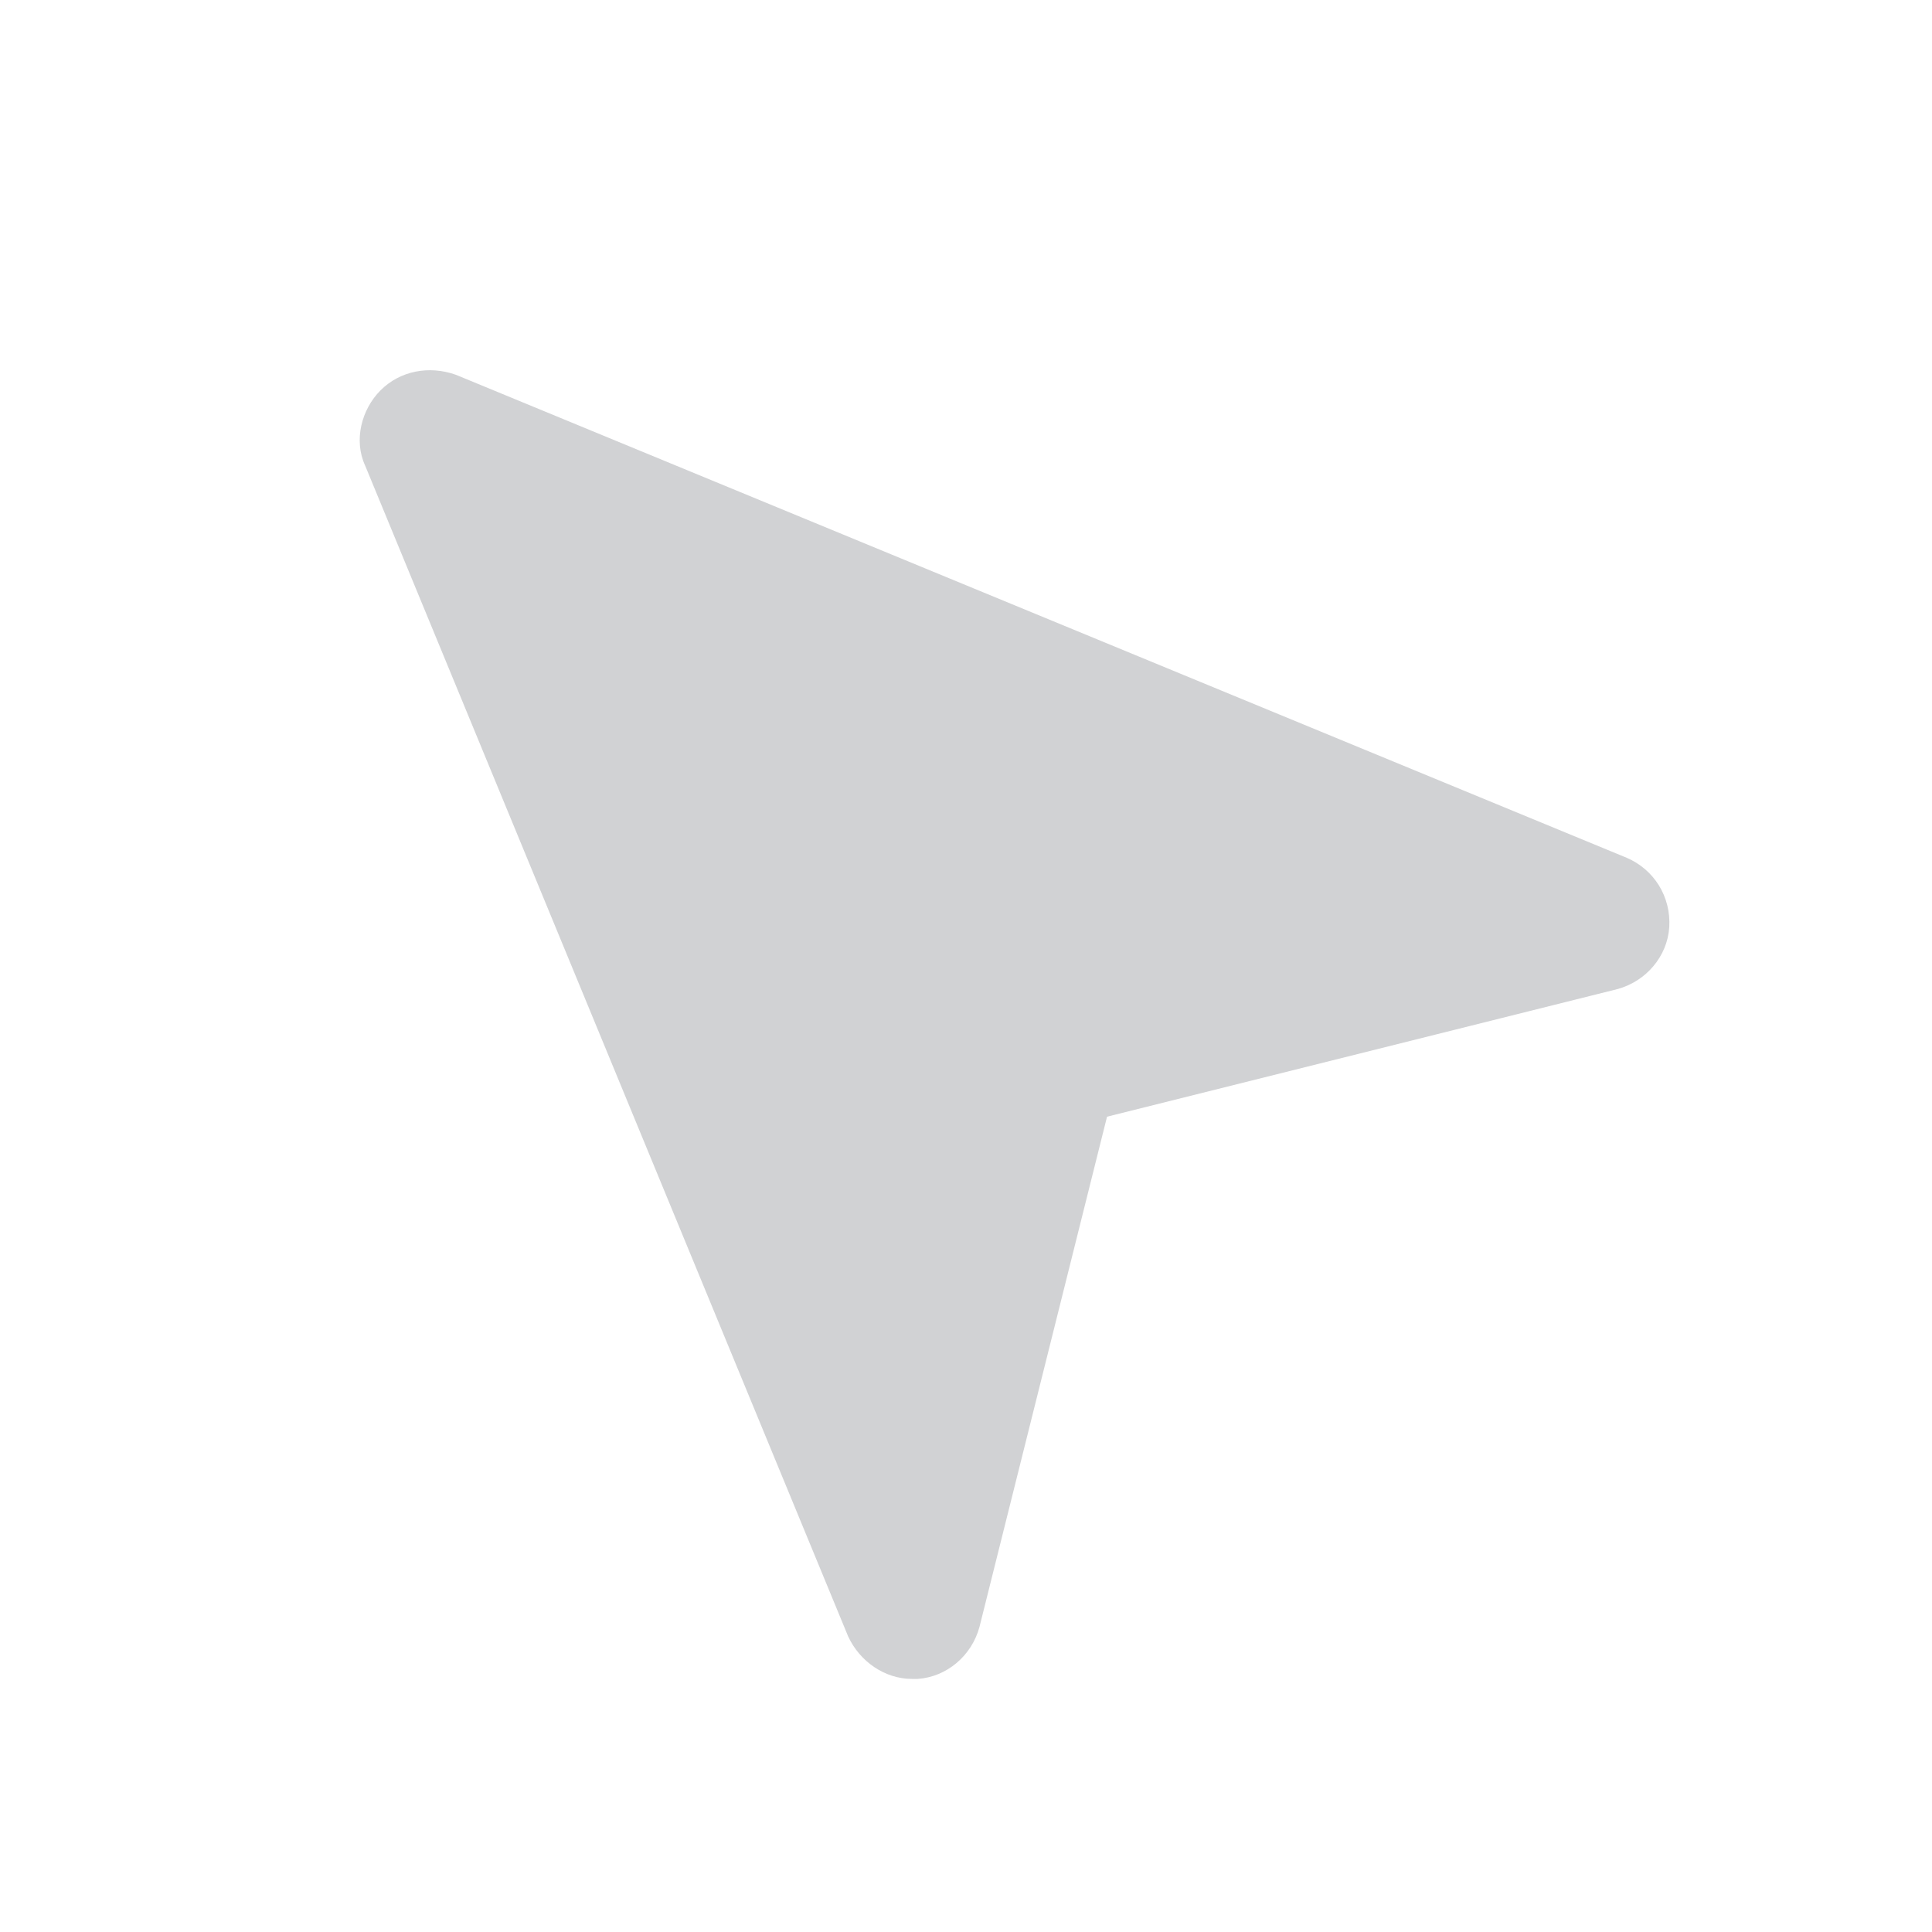 <?xml version="1.0" encoding="utf-8"?>
<!-- Generator: Adobe Illustrator 23.0.1, SVG Export Plug-In . SVG Version: 6.00 Build 0)  -->
<svg version="1.1" id="Layer_1" xmlns="http://www.w3.org/2000/svg" xmlns:xlink="http://www.w3.org/1999/xlink" x="0px" y="0px"
	 viewBox="0 0 100 100" style="enable-background:new 0 0 100 100;" xml:space="preserve"><style type="text/css">
path {fill: #d1d2d4; opacity: 1;}
polygon {fill: #d1d2d4; opacity: 1;}
circle {fill: #d1d2d4; opacity: 1;}
rect {fill: #d1d2d4; opacity: 1;}
</style>
<g id="Outline">
	<g>
		<path d="M47.2,86.9c-1.4,0-2.7-0.9-3.3-2.2l-25-60.6c-0.6-1.3-0.2-2.9,0.8-3.9s2.5-1.3,3.9-0.8l60.6,25c1.4,0.6,2.3,2,2.2,3.6
			c-0.1,1.5-1.2,2.8-2.7,3.2l-26.4,6.6l-6.6,26.4c-0.4,1.5-1.7,2.6-3.2,2.7C47.3,86.9,47.2,86.9,47.2,86.9z M28.7,29.3L46.3,72
			l4.5-18c0.3-1.3,1.3-2.3,2.6-2.6l18-4.5L28.7,29.3z"/>
	</g>
</g>
<polygon points="26.3,27.2 45.7,75.4 53,56.2 75.2,46.8 "/>
</svg>
